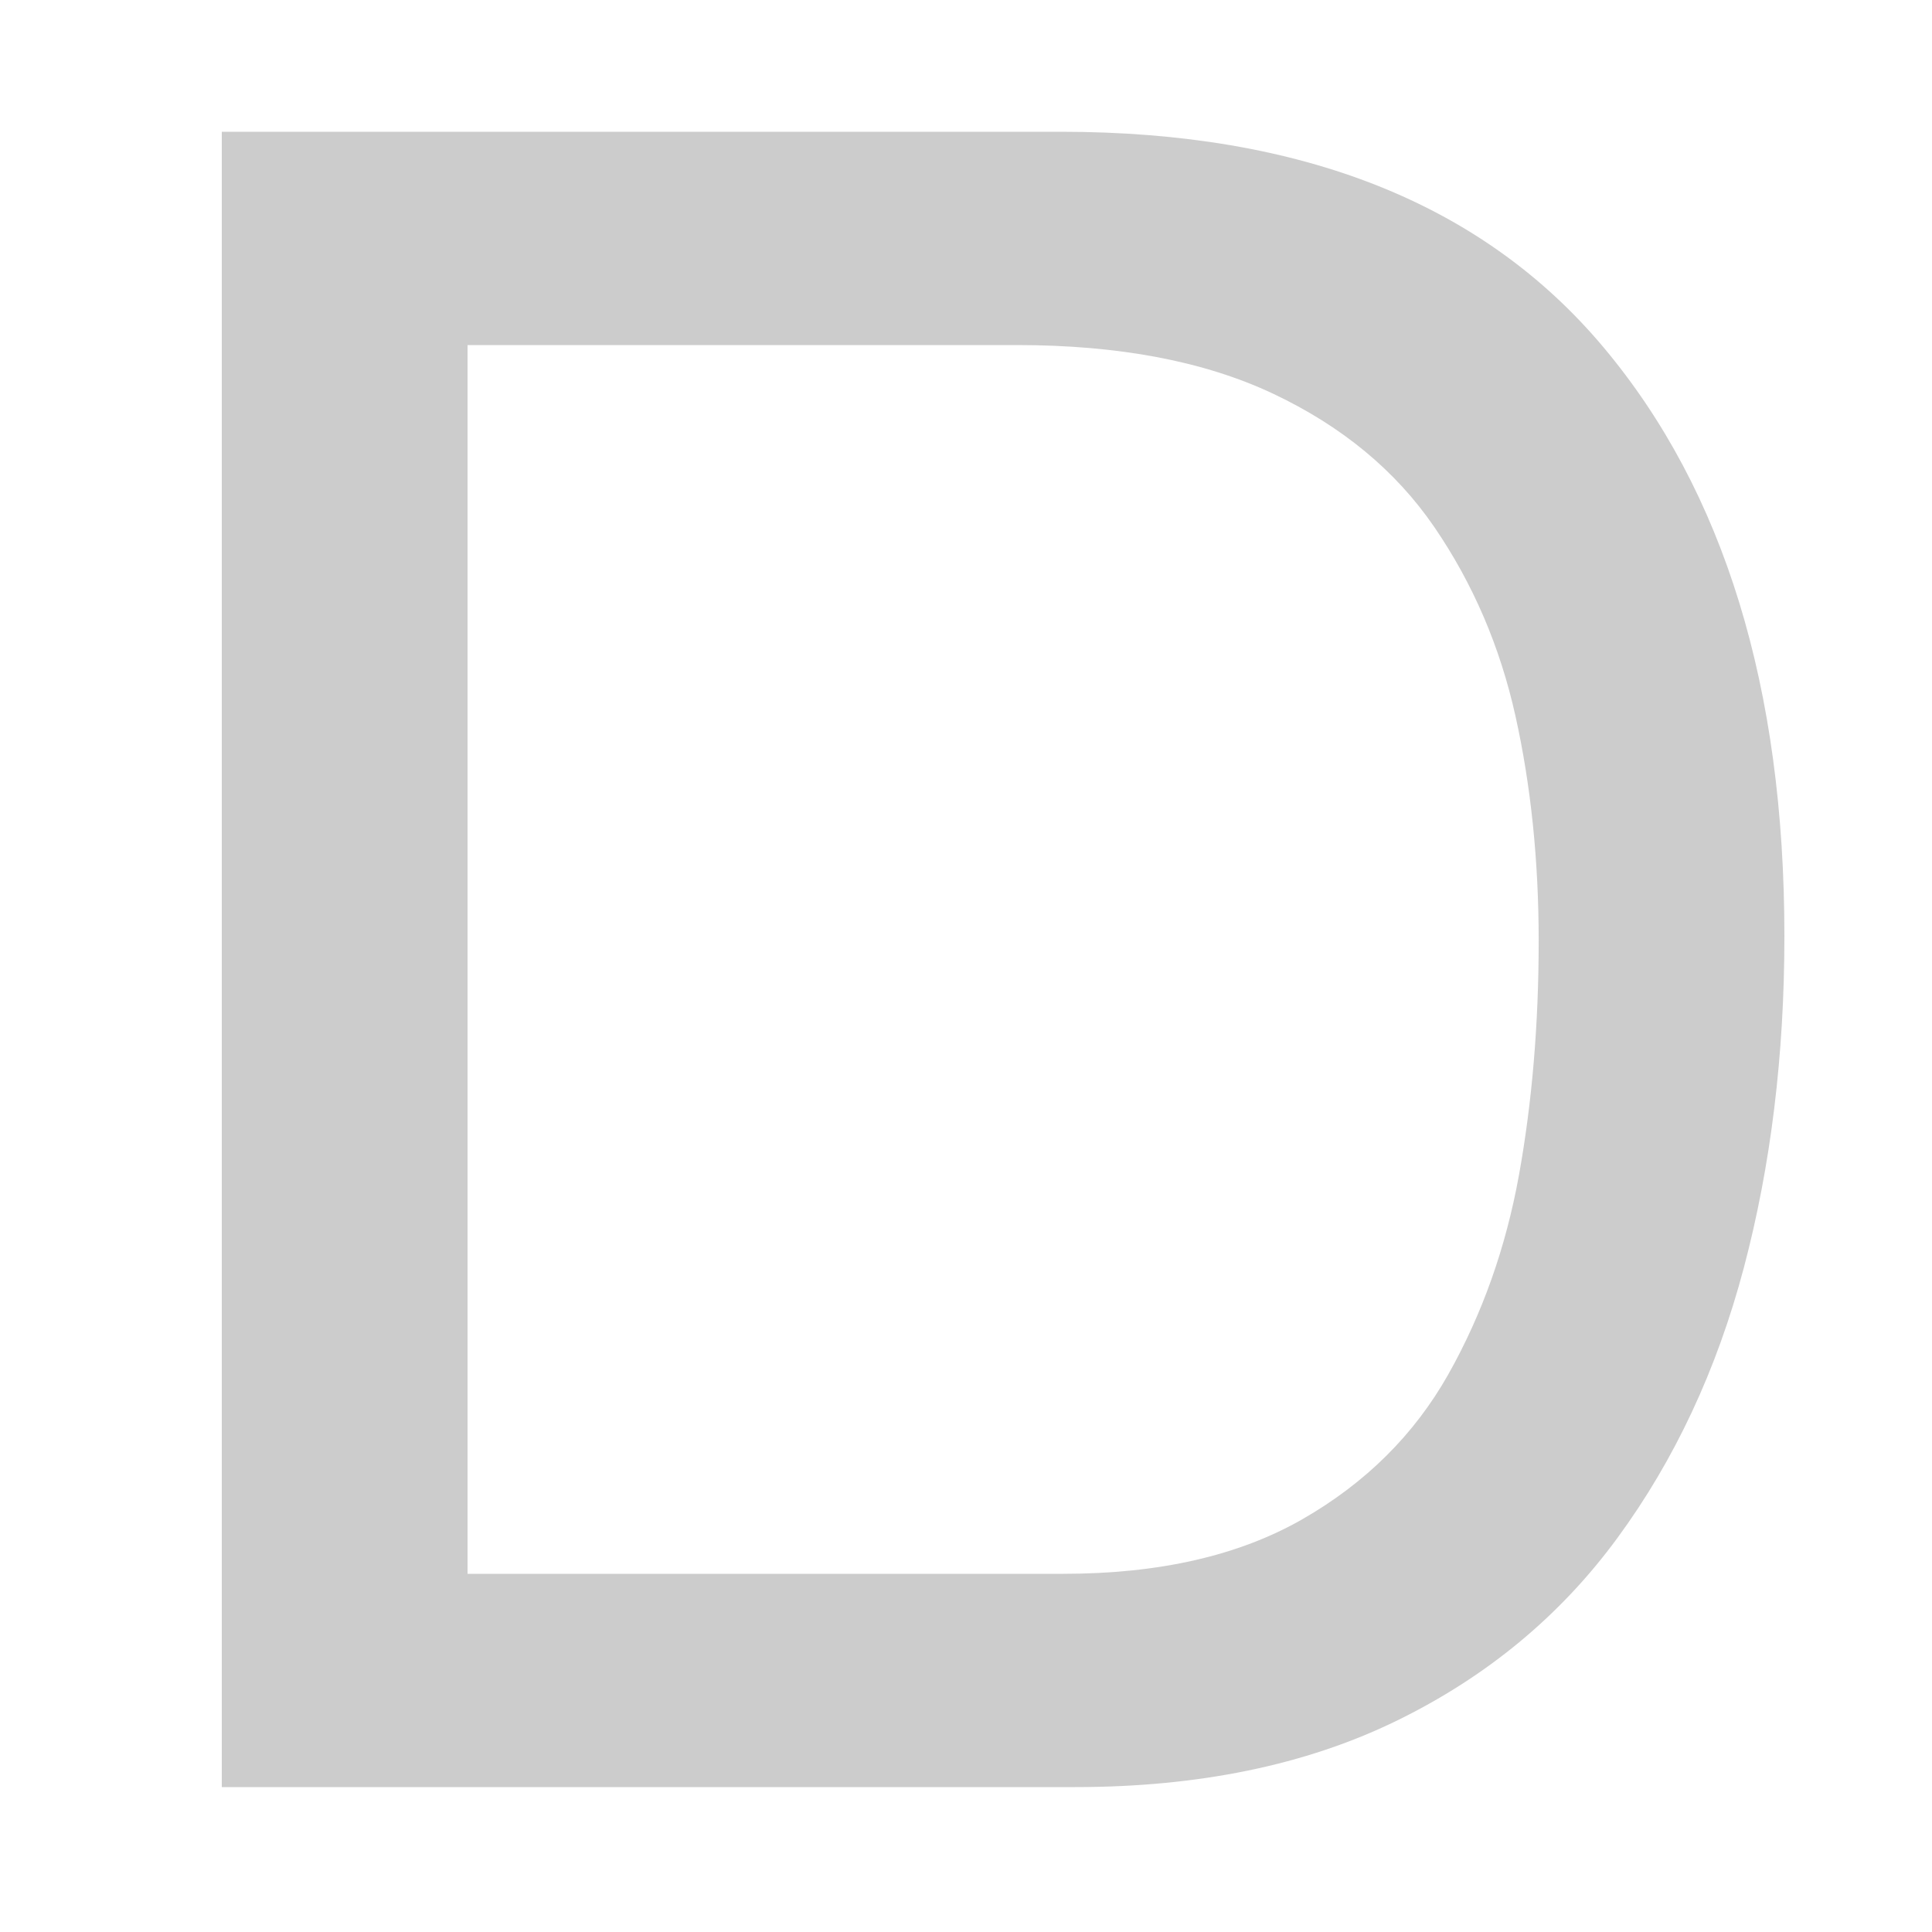 <?xml version="1.0" encoding="utf-8"?>
<!-- Generator: Adobe Illustrator 16.0.0, SVG Export Plug-In . SVG Version: 6.00 Build 0)  -->
<!DOCTYPE svg PUBLIC "-//W3C//DTD SVG 1.1//EN" "http://www.w3.org/Graphics/SVG/1.1/DTD/svg11.dtd">
<svg version="1.1" id="Layer_1" xmlns="http://www.w3.org/2000/svg" xmlns:xlink="http://www.w3.org/1999/xlink" x="0px" y="0px"
	 width="50px" height="50px" viewBox="0 0 50 50" enable-background="new 0 0 50 50" xml:space="preserve">
<g>
	<path fill="#CCCCCC" d="M5.74,3.41h21.72c6.24,0,10.92,1.86,14.04,5.58c3.12,3.72,4.68,8.8,4.68,15.24
		c0,3.081-0.351,5.94-1.05,8.581c-0.7,2.64-1.79,4.971-3.27,6.989c-1.48,2.021-3.391,3.601-5.73,4.74s-5.11,1.71-8.31,1.71H5.74
		V3.41z M27.521,40.73c2.479,0,4.539-0.471,6.18-1.41c1.64-0.939,2.899-2.19,3.78-3.75c0.879-1.561,1.489-3.279,1.83-5.16
		c0.339-1.88,0.51-3.9,0.51-6.06c0-2.08-0.201-4.02-0.601-5.82c-0.4-1.8-1.101-3.429-2.1-4.89c-1-1.46-2.391-2.61-4.17-3.45
		c-1.78-0.84-3.99-1.26-6.63-1.26H12.1v31.8H27.521z"/>
</g>
</svg>
